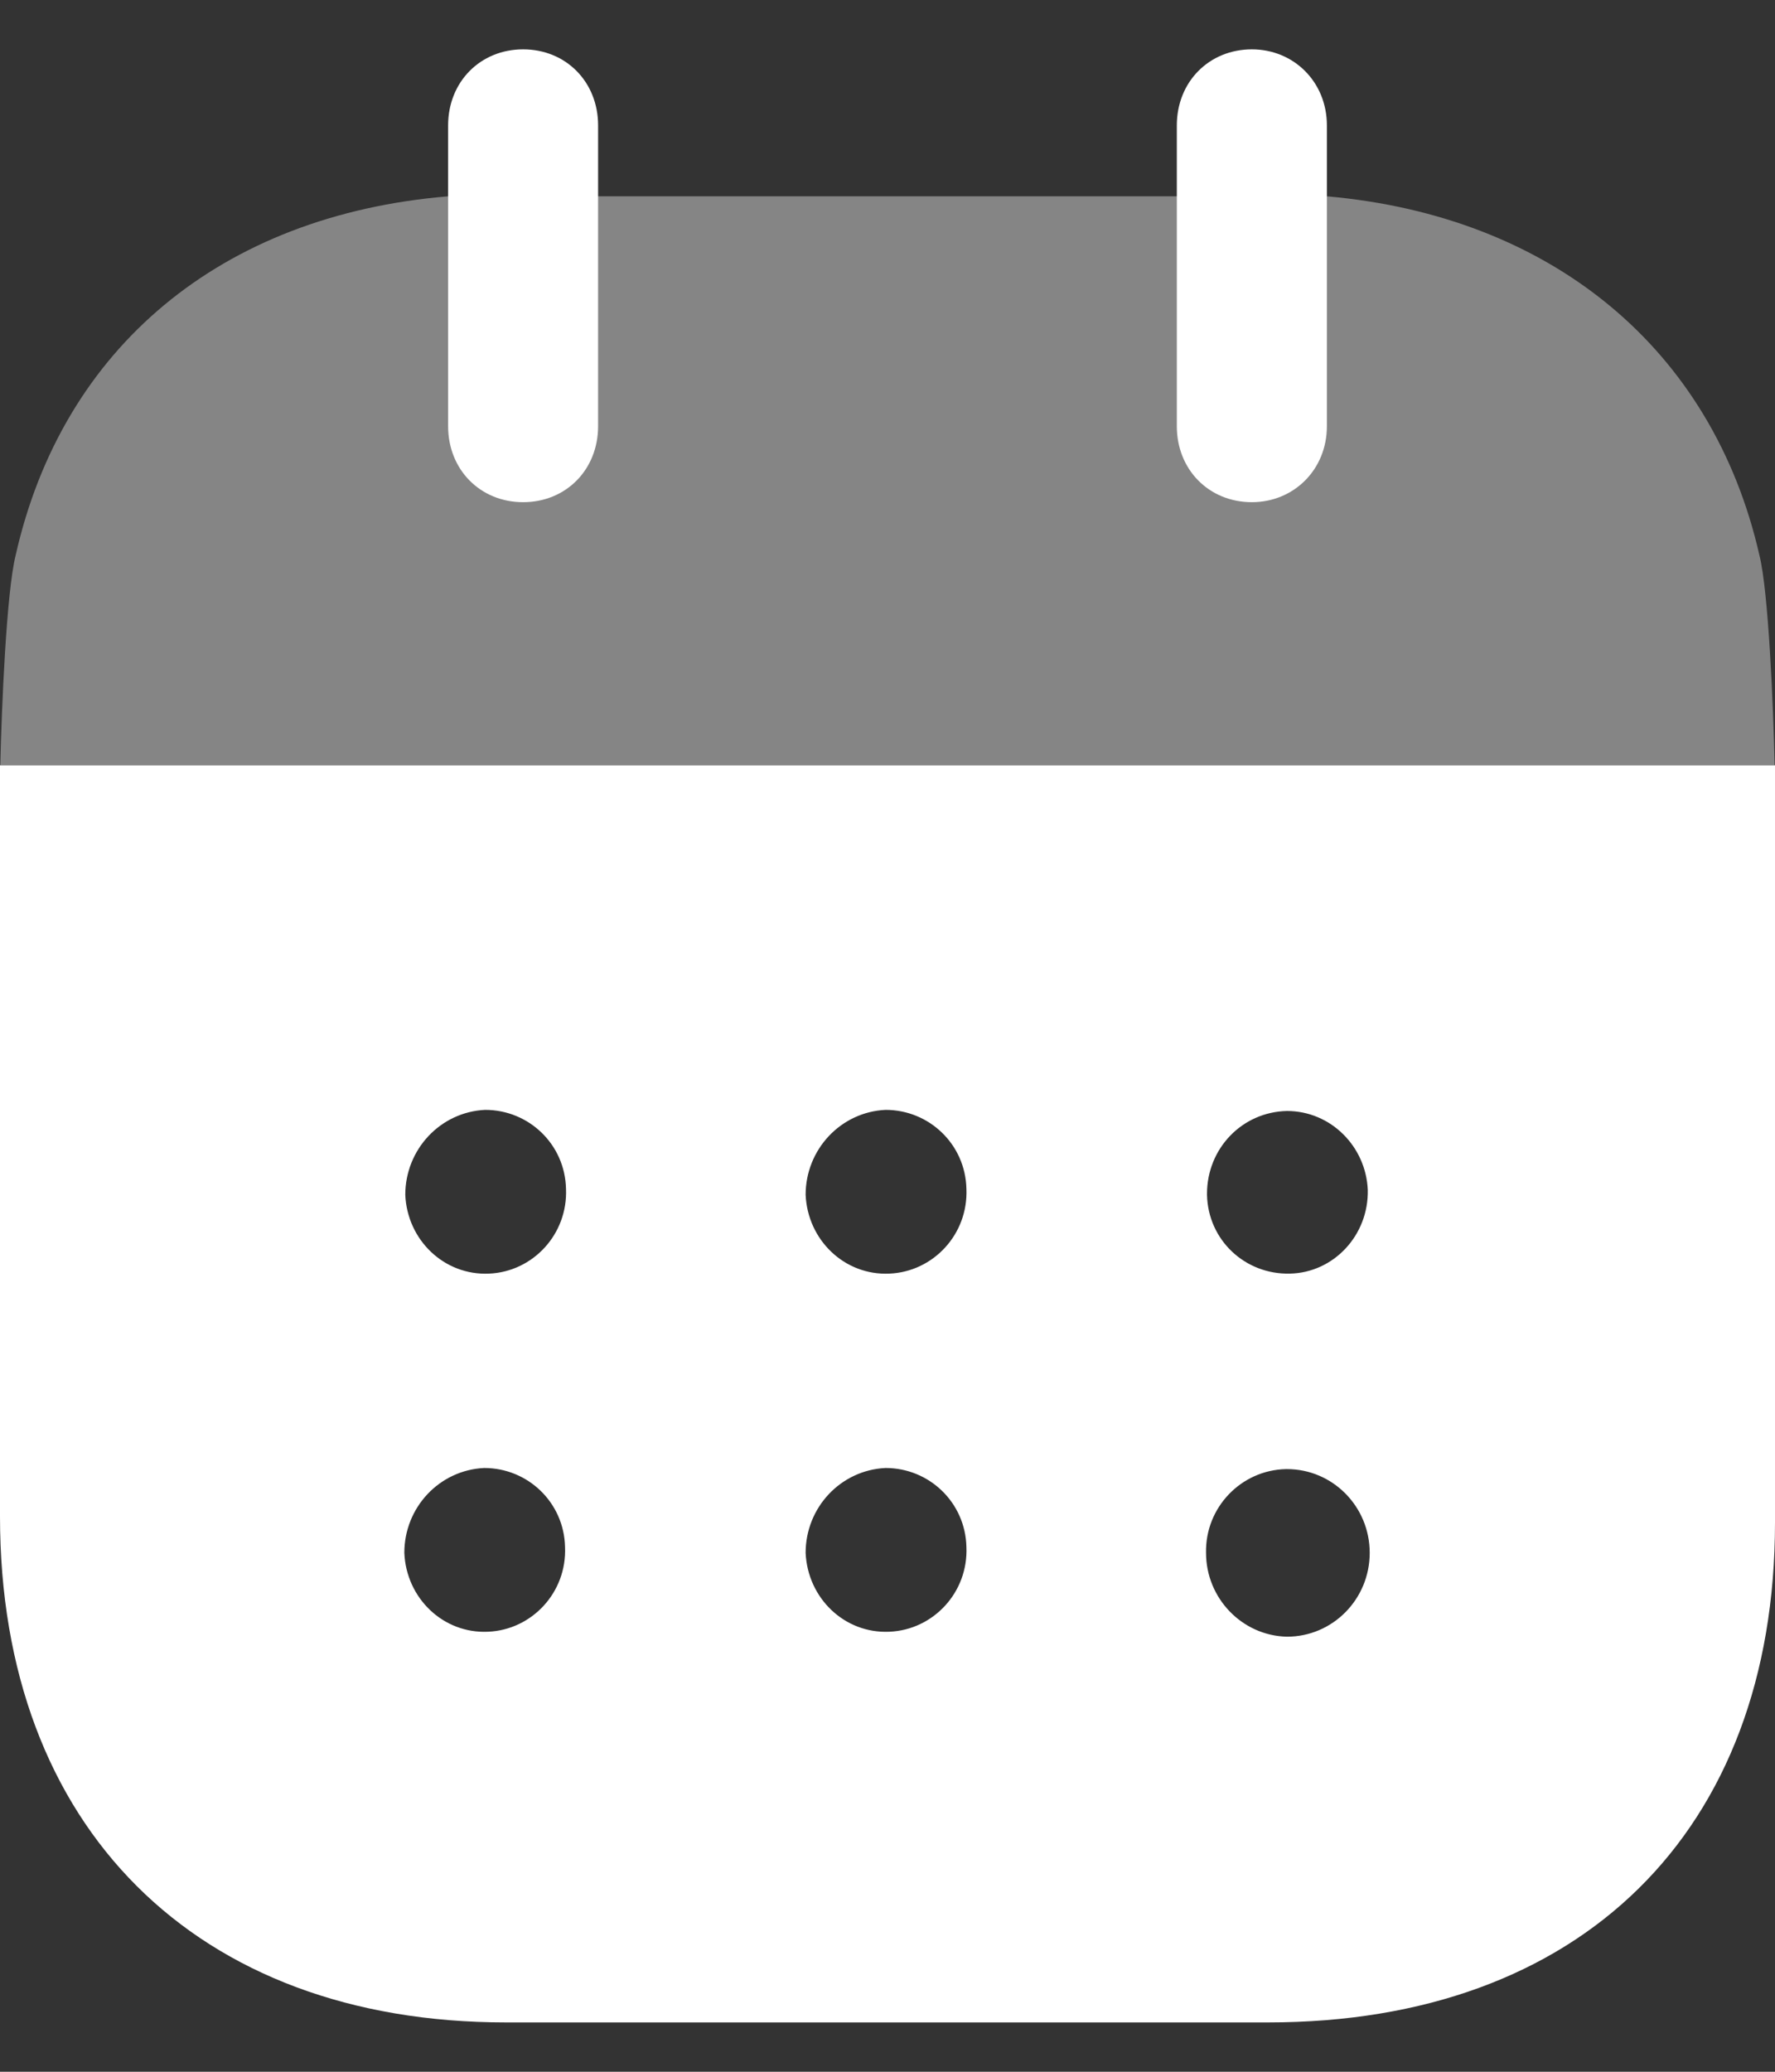 <svg width="24" height="28" viewBox="0 0 24 28" fill="none" xmlns="http://www.w3.org/2000/svg">
<rect x="0" y="0" width="24" height="28" fill="#333333" stroke="none"/>
<g id="Calendar">
<path id="Fill 1" fill-rule="evenodd" clip-rule="evenodd" d="M0 20.493V10.343H24V20.575C24 24.76 21.366 27.333 17.15 27.333H6.836C2.661 27.333 0 24.707 0 20.493ZM6.613 17.213C6.007 17.241 5.506 16.76 5.48 16.148C5.48 15.535 5.954 15.028 6.56 15C7.153 15 7.64 15.468 7.653 16.067C7.679 16.681 7.205 17.188 6.613 17.213ZM12.026 17.213C11.42 17.241 10.92 16.76 10.893 16.148C10.893 15.535 11.368 15.028 11.974 15C12.566 15 13.054 15.468 13.067 16.067C13.093 16.681 12.619 17.188 12.026 17.213ZM17.401 22.12C16.795 22.107 16.307 21.6 16.307 20.987C16.294 20.373 16.782 19.868 17.387 19.855H17.401C18.02 19.855 18.52 20.361 18.52 20.987C18.52 21.613 18.02 22.12 17.401 22.12ZM10.893 20.987C10.92 21.6 11.42 22.081 12.026 22.053C12.619 22.028 13.093 21.521 13.067 20.908C13.054 20.308 12.566 19.84 11.974 19.84C11.368 19.868 10.893 20.373 10.893 20.987ZM5.467 20.987C5.493 21.6 5.993 22.081 6.599 22.053C7.192 22.028 7.666 21.521 7.64 20.908C7.627 20.308 7.139 19.84 6.547 19.84C5.941 19.868 5.467 20.373 5.467 20.987ZM16.32 16.135C16.32 15.521 16.795 15.028 17.401 15.015C17.993 15.015 18.468 15.493 18.494 16.081C18.507 16.695 18.033 17.201 17.44 17.213C16.834 17.227 16.334 16.76 16.32 16.148V16.135Z" fill="white"/>
<path id="Fill 4" opacity="0.4" d="M0.004 10.342C0.022 9.56 0.087 8.007 0.211 7.507C0.844 4.695 2.991 2.908 6.06 2.653H17.941C20.984 2.921 23.157 4.72 23.79 7.507C23.912 7.993 23.978 9.559 23.995 10.342H0.004Z" fill="white"/>
<path id="Fill 6" d="M7.073 6.787C7.653 6.787 8.087 6.348 8.087 5.76V1.695C8.087 1.107 7.653 0.667 7.073 0.667C6.494 0.667 6.059 1.107 6.059 1.695V5.76C6.059 6.348 6.494 6.787 7.073 6.787Z" fill="white"/>
<path id="Fill 9" d="M16.927 6.787C17.493 6.787 17.941 6.348 17.941 5.76V1.695C17.941 1.107 17.493 0.667 16.927 0.667C16.347 0.667 15.912 1.107 15.912 1.695V5.76C15.912 6.348 16.347 6.787 16.927 6.787Z" fill="white"/>
</g>
</svg>
